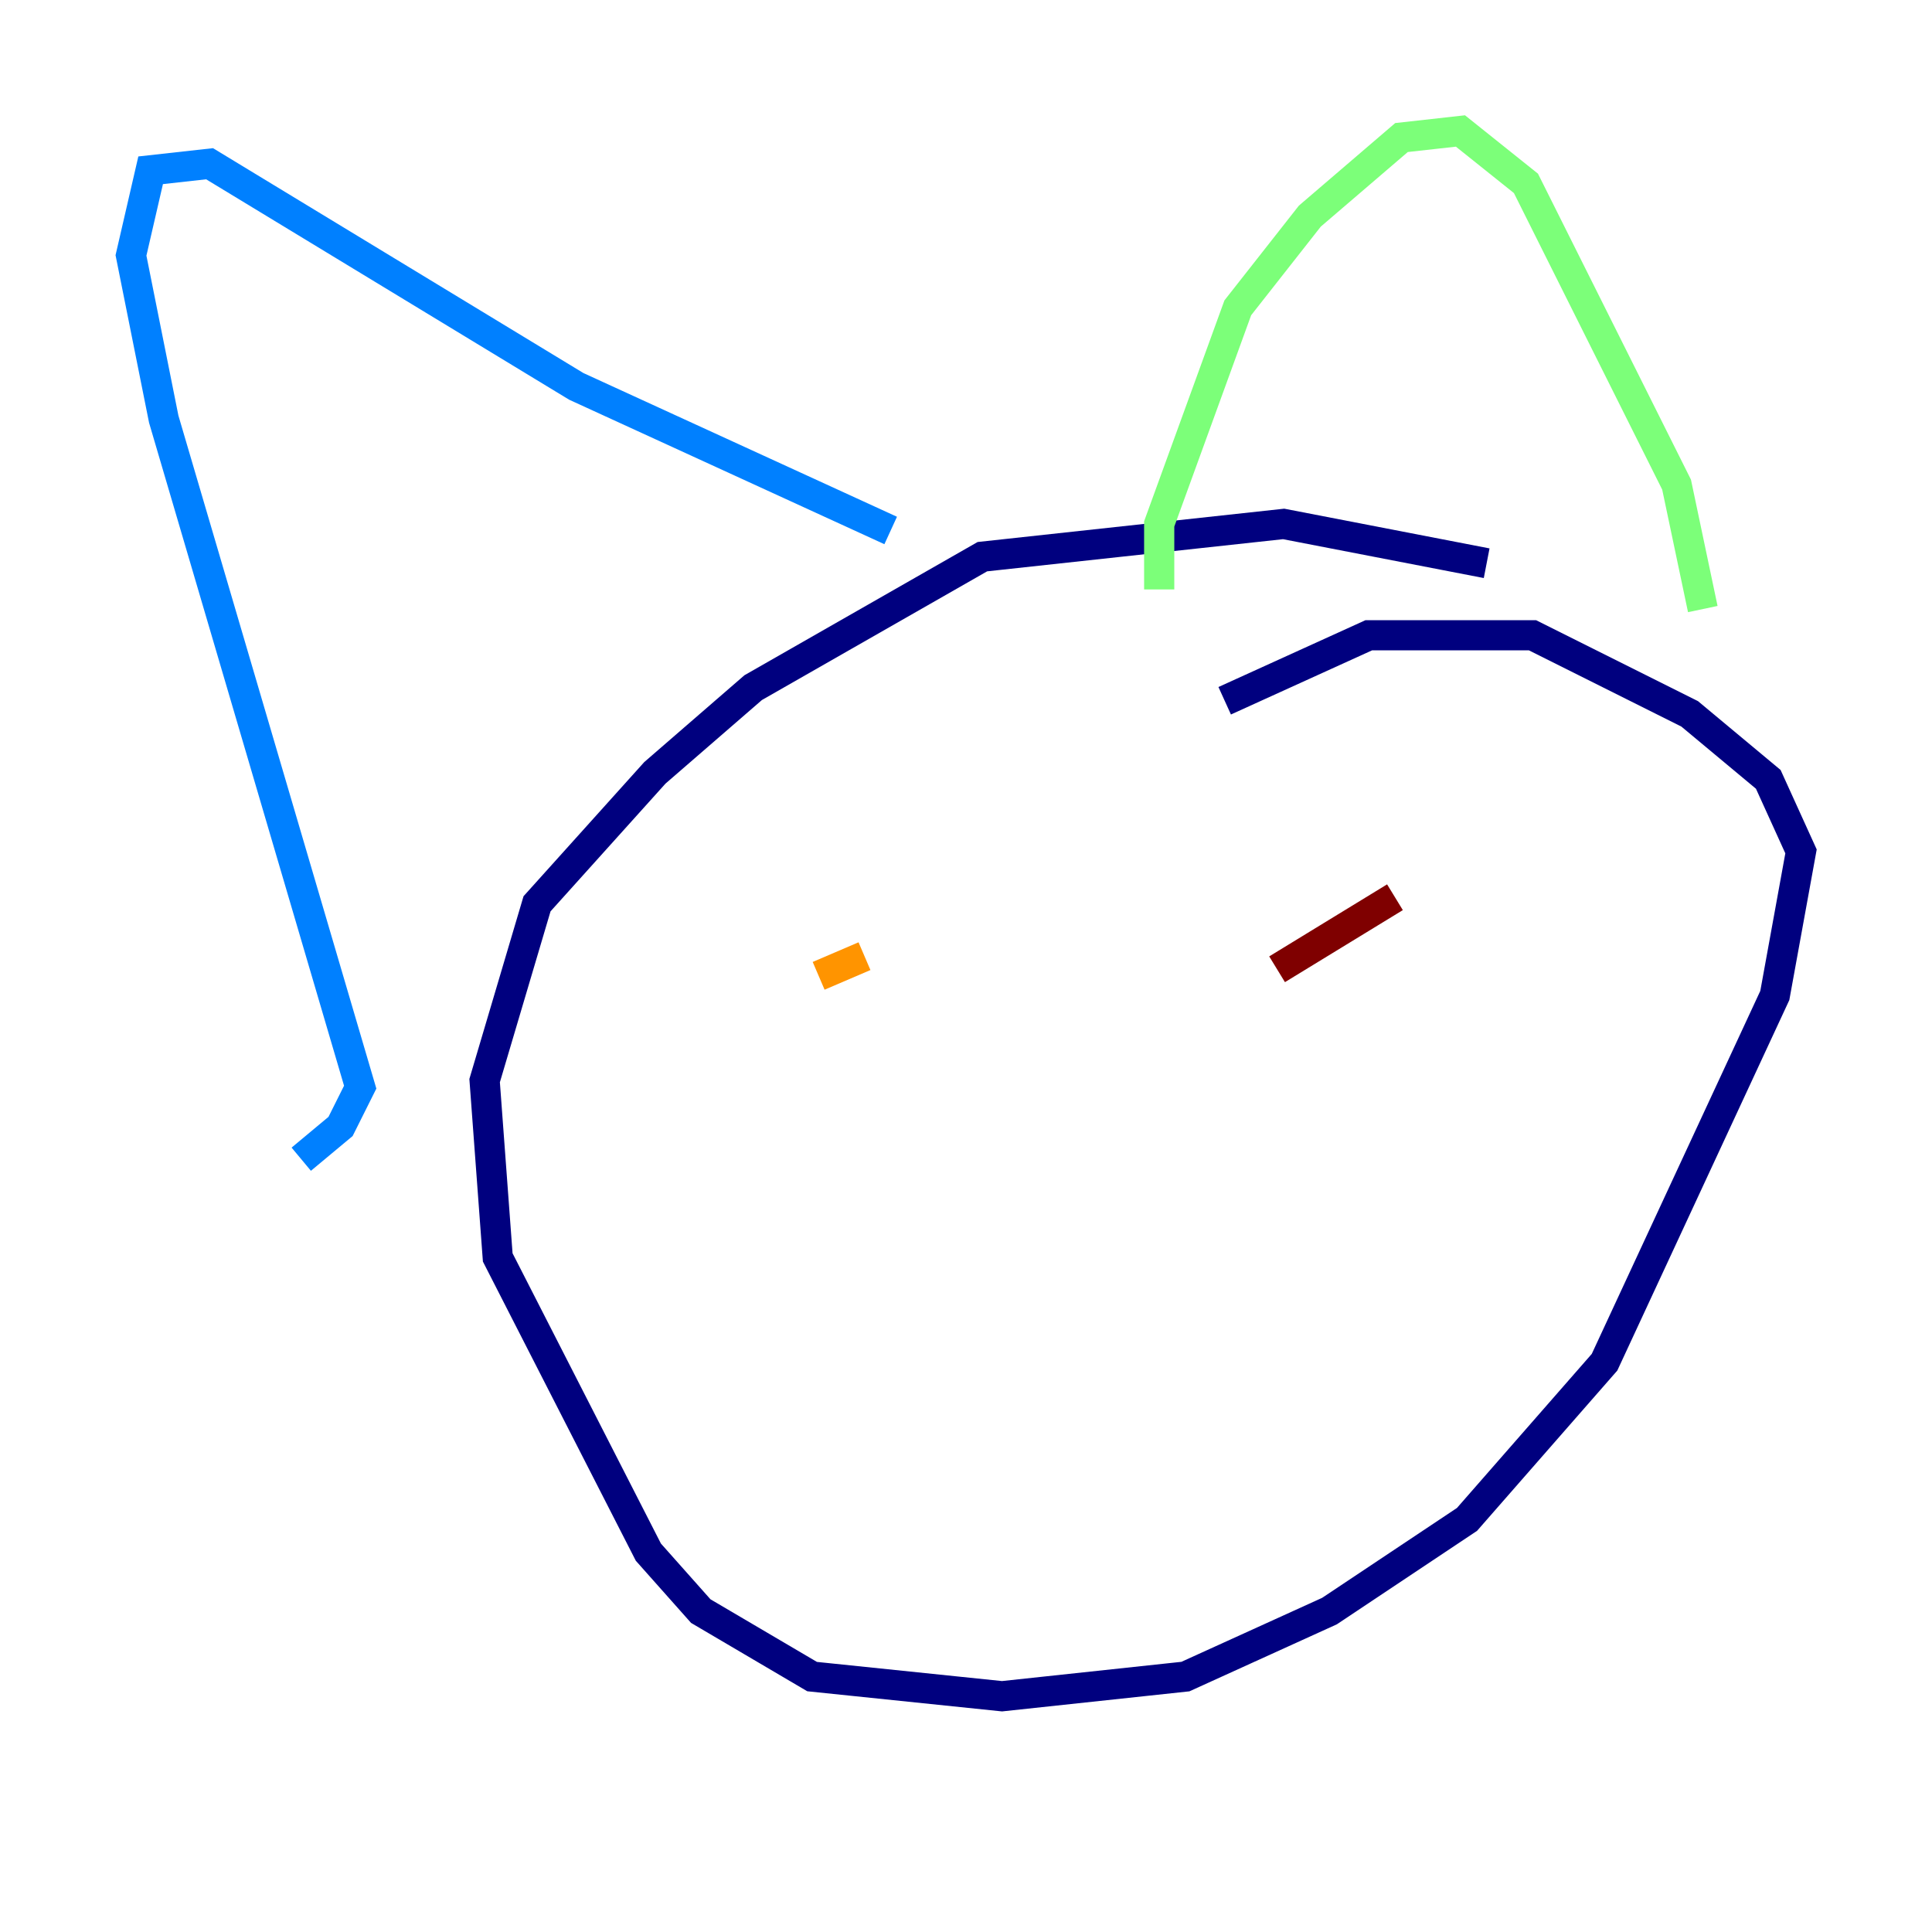 <?xml version="1.0" encoding="utf-8" ?>
<svg baseProfile="tiny" height="128" version="1.2" viewBox="0,0,128,128" width="128" xmlns="http://www.w3.org/2000/svg" xmlns:ev="http://www.w3.org/2001/xml-events" xmlns:xlink="http://www.w3.org/1999/xlink"><defs /><polyline fill="none" points="98.495,37.315 85.044,34.712 65.085,36.881 49.898,45.559 43.39,51.2 35.58,59.878 32.108,71.593 32.976,83.308 42.956,102.834 46.427,106.739 53.803,111.078 66.386,112.38 78.536,111.078 88.081,106.739 97.193,100.664 106.305,90.251 117.586,65.953 119.322,56.407 117.153,51.634 111.946,47.295 101.532,42.088 90.685,42.088 81.139,46.427" stroke="#00007f" stroke-width="2" /><polyline fill="none" points="19.959,76.8 22.563,74.63 23.864,72.027 10.848,27.77 8.678,16.922 9.98,11.281 13.885,10.848 38.183,25.6 59.01,35.146" stroke="#0080ff" stroke-width="2" /><polyline fill="none" points="76.8,39.051 76.8,34.712 82.007,20.393 86.78,14.319 92.854,9.112 96.759,8.678 101.098,12.149 111.078,32.108 112.814,40.352" stroke="#7cff79" stroke-width="2" /><polyline fill="none" points="54.237,64.651 57.275,63.349" stroke="#ff9400" stroke-width="2" /><polyline fill="none" points="84.61,64.217 92.42,59.444" stroke="#7f0000" stroke-width="2" /></svg>